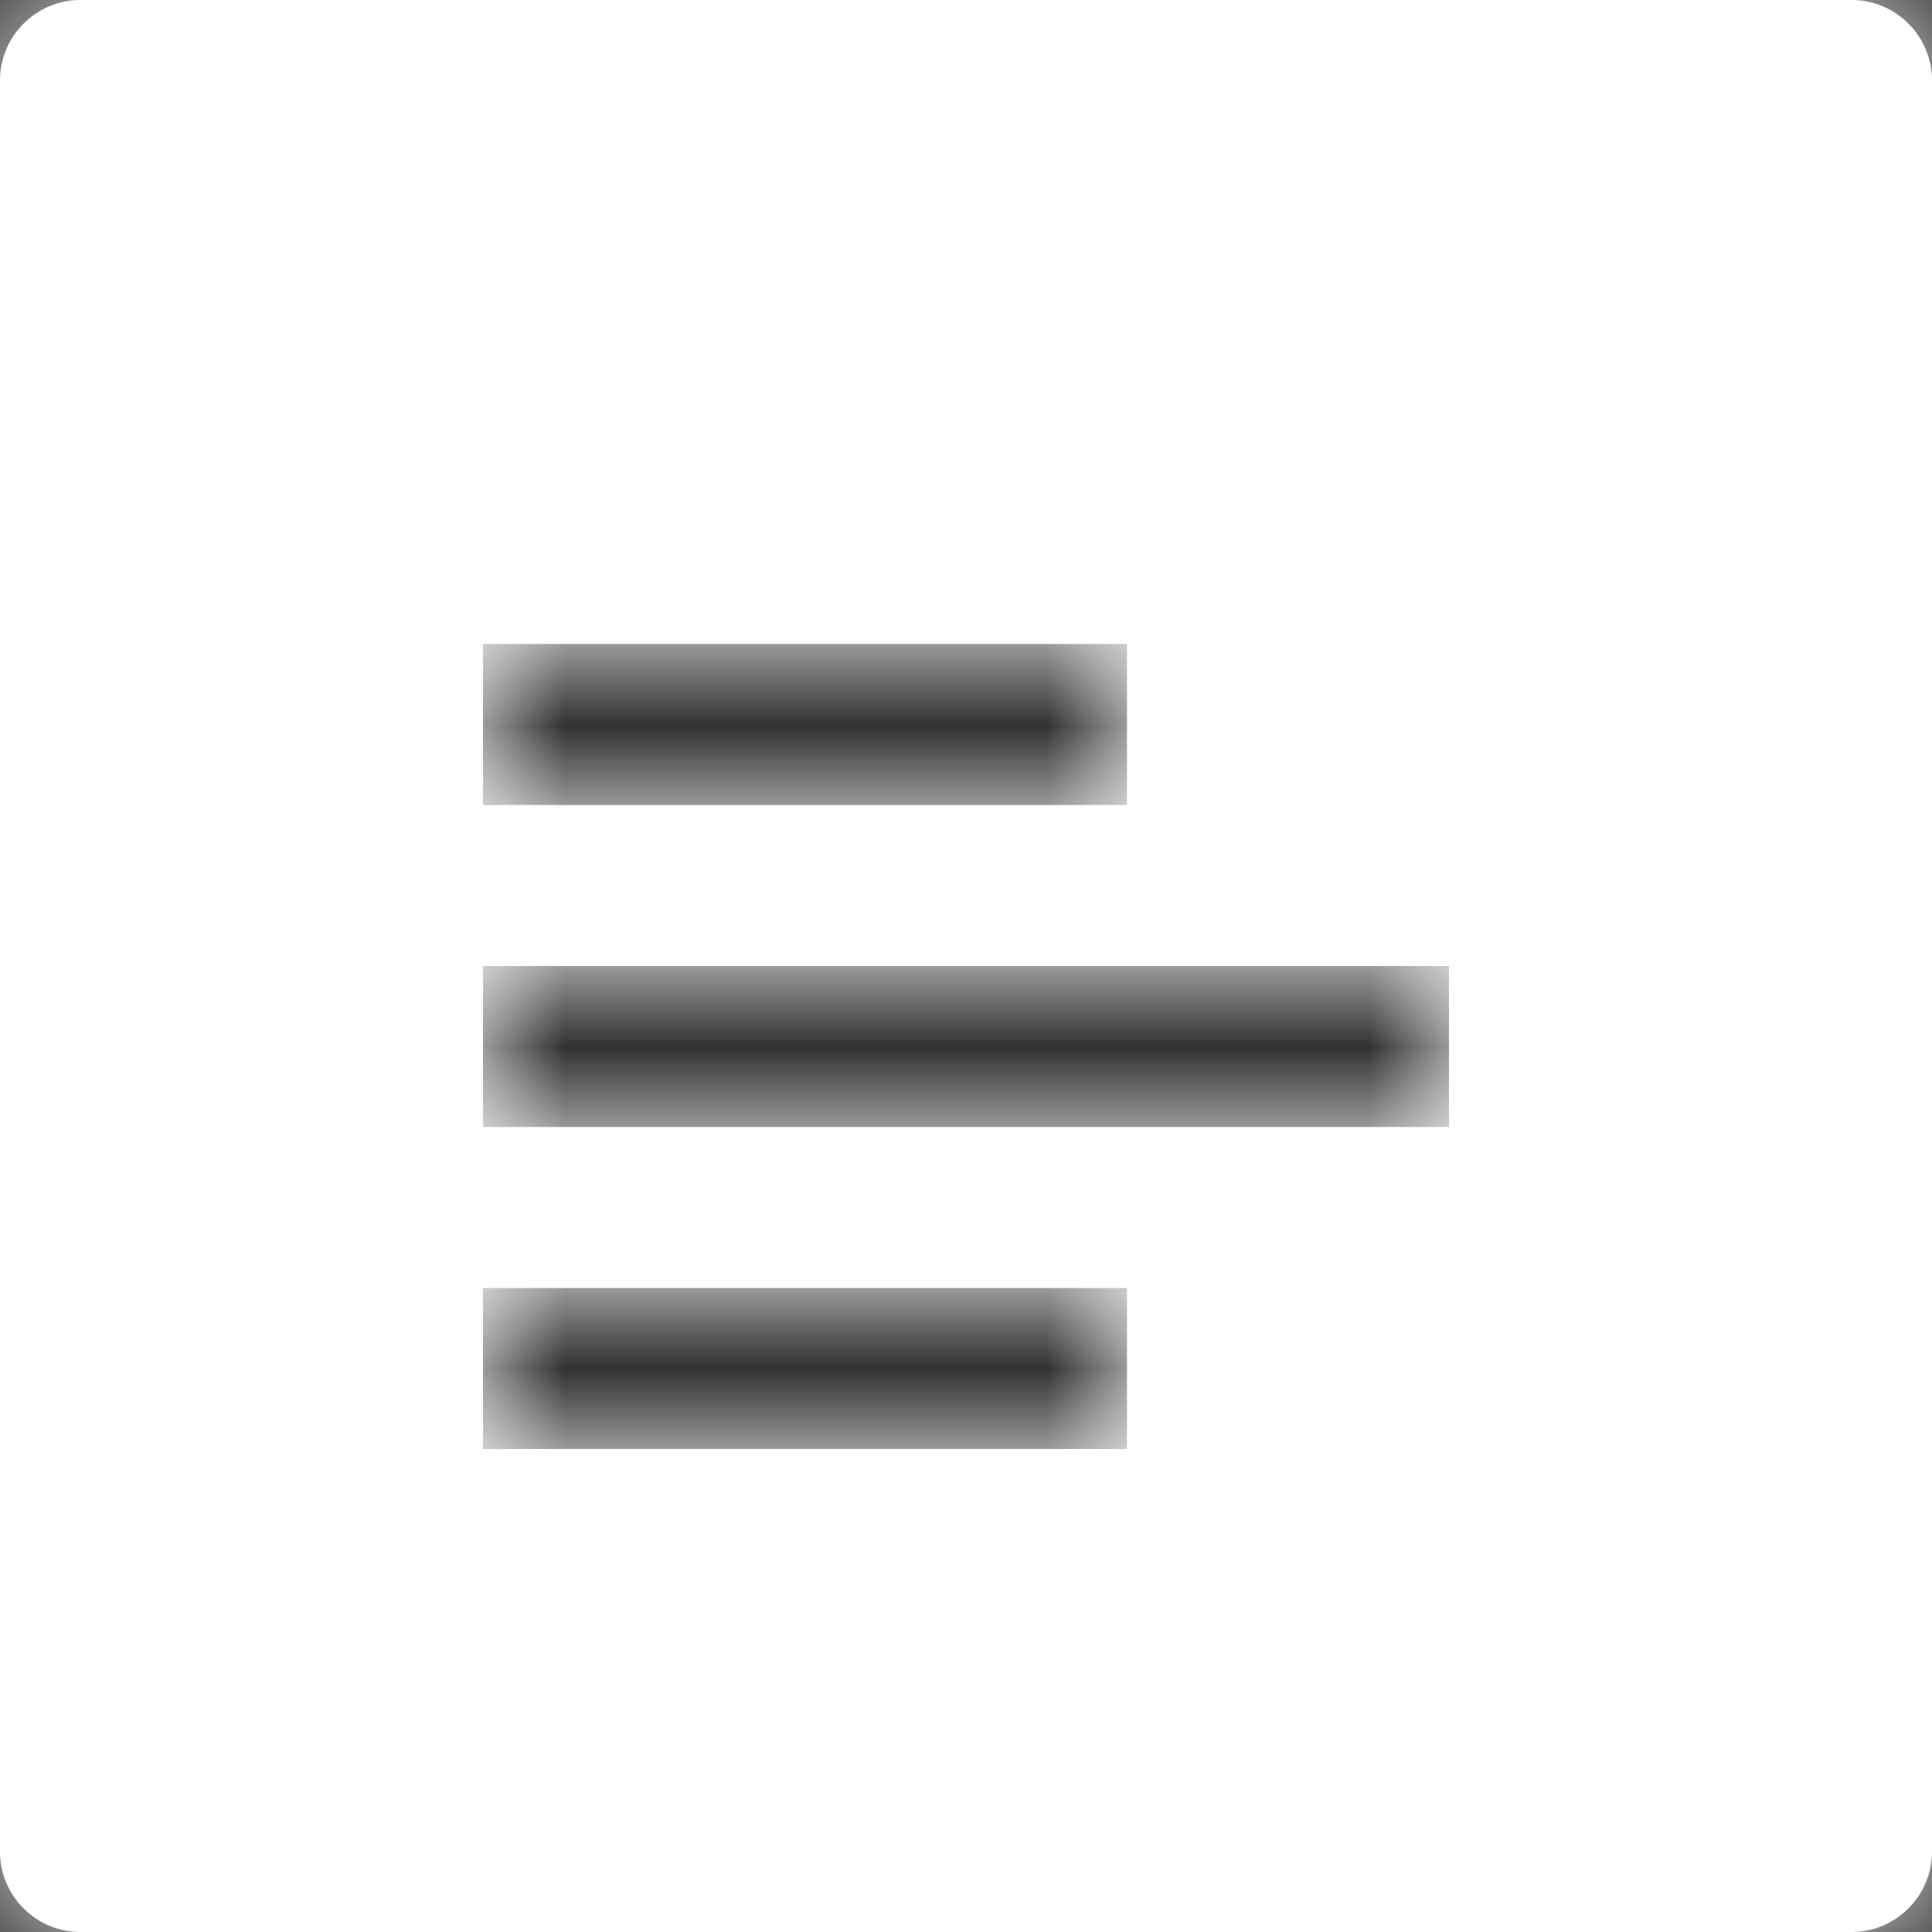 <?xml version="1.0" encoding="UTF-8"?>
<svg width="12px" height="12px" viewBox="0 0 12 12" version="1.1" xmlns="http://www.w3.org/2000/svg" xmlns:xlink="http://www.w3.org/1999/xlink">
    <rect x="0" y="0" width="12" height="12" fill="#333333" stroke="none"/>
    <title>Group</title>
    <defs>
        <path d="M0.5,0 C0.224,0 0,0.224 0,0.5 L0,11.5 C0,11.776 0.224,12 0.5,12 L11.5,12 C11.776,12 12,11.776 12,11.5 L12,0.5 C12,0.224 11.776,0 11.5,0 L0.5,0 Z M7,8 L3,8 L3,9 L7,9 L7,8 Z M3,6 L9,6 L9,7 L3,7 L3,6 Z M7,4 L3,4 L3,5 L7,5 L7,4 Z" id="path-1"></path>
    </defs>
    <g id="Page-1" stroke="none" stroke-width="1" fill="none" fill-rule="evenodd">
        <g id="Group">
            <path d="M0.5,0 C0.224,0 0,0.224 0,0.5 L0,11.5 C0,11.776 0.224,12 0.5,12 L11.5,12 C11.776,12 12,11.776 12,11.5 L12,0.5 C12,0.224 11.776,0 11.5,0 L0.5,0 Z M7,8 L3,8 L3,9 L7,9 L7,8 Z M3,6 L9,6 L9,7 L3,7 L3,6 Z M7,4 L3,4 L3,5 L7,5 L7,4 Z" id="Shape" fill="#FFFFFF"></path>
            <g id="Clipped">
                <mask id="mask-2" fill="white">
                    <use xlink:href="#path-1"></use>
                </mask>
                <g id="Shape"></g>
                <path d="M3,8 L3,7 L2,7 L2,8 L3,8 Z M7,8 L8,8 L8,7 L7,7 L7,8 Z M3,9 L2,9 L2,10 L3,10 L3,9 Z M7,9 L7,10 L8,10 L8,9 L7,9 Z M9,6 L10,6 L10,5 L9,5 L9,6 Z M3,6 L3,5 L2,5 L2,6 L3,6 Z M9,7 L9,8 L10,8 L10,7 L9,7 Z M3,7 L2,7 L2,8 L3,8 L3,7 Z M3,4 L3,3 L2,3 L2,4 L3,4 Z M7,4 L8,4 L8,3 L7,3 L7,4 Z M3,5 L2,5 L2,6 L3,6 L3,5 Z M7,5 L7,6 L8,6 L8,5 L7,5 Z M1,0.5 C1,0.776 0.776,1 0.5,1 L0.5,-1 C-0.328,-1 -1,-0.328 -1,0.5 L1,0.5 Z M1,11.5 L1,0.5 L-1,0.5 L-1,11.5 L1,11.5 Z M0.5,11 C0.776,11 1,11.224 1,11.5 L-1,11.5 C-1,12.328 -0.328,13 0.5,13 L0.5,11 Z M11.5,11 L0.5,11 L0.5,13 L11.5,13 L11.5,11 Z M11,11.5 C11,11.224 11.224,11 11.5,11 L11.5,13 C12.328,13 13,12.328 13,11.5 L11,11.5 Z M11,0.5 L11,11.5 L13,11.5 L13,0.5 L11,0.5 Z M11.5,1 C11.224,1 11,0.776 11,0.5 L13,0.5 C13,-0.328 12.328,-1 11.5,-1 L11.5,1 Z M0.5,1 L11.5,1 L11.5,-1 L0.5,-1 L0.5,1 Z M3,9 L7,9 L7,7 L3,7 L3,9 Z M4,9 L4,8 L2,8 L2,9 L4,9 Z M7,8 L3,8 L3,10 L7,10 L7,8 Z M6,8 L6,9 L8,9 L8,8 L6,8 Z M9,5 L3,5 L3,7 L9,7 L9,5 Z M10,7 L10,6 L8,6 L8,7 L10,7 Z M3,8 L9,8 L9,6 L3,6 L3,8 Z M2,6 L2,7 L4,7 L4,6 L2,6 Z M3,5 L7,5 L7,3 L3,3 L3,5 Z M4,5 L4,4 L2,4 L2,5 L4,5 Z M7,4 L3,4 L3,6 L7,6 L7,4 Z M6,4 L6,5 L8,5 L8,4 L6,4 Z" id="Shape" fill="#FFFFFF" fill-rule="nonzero" mask="url(#mask-2)"></path>
            </g>
        </g>
    </g>
</svg>